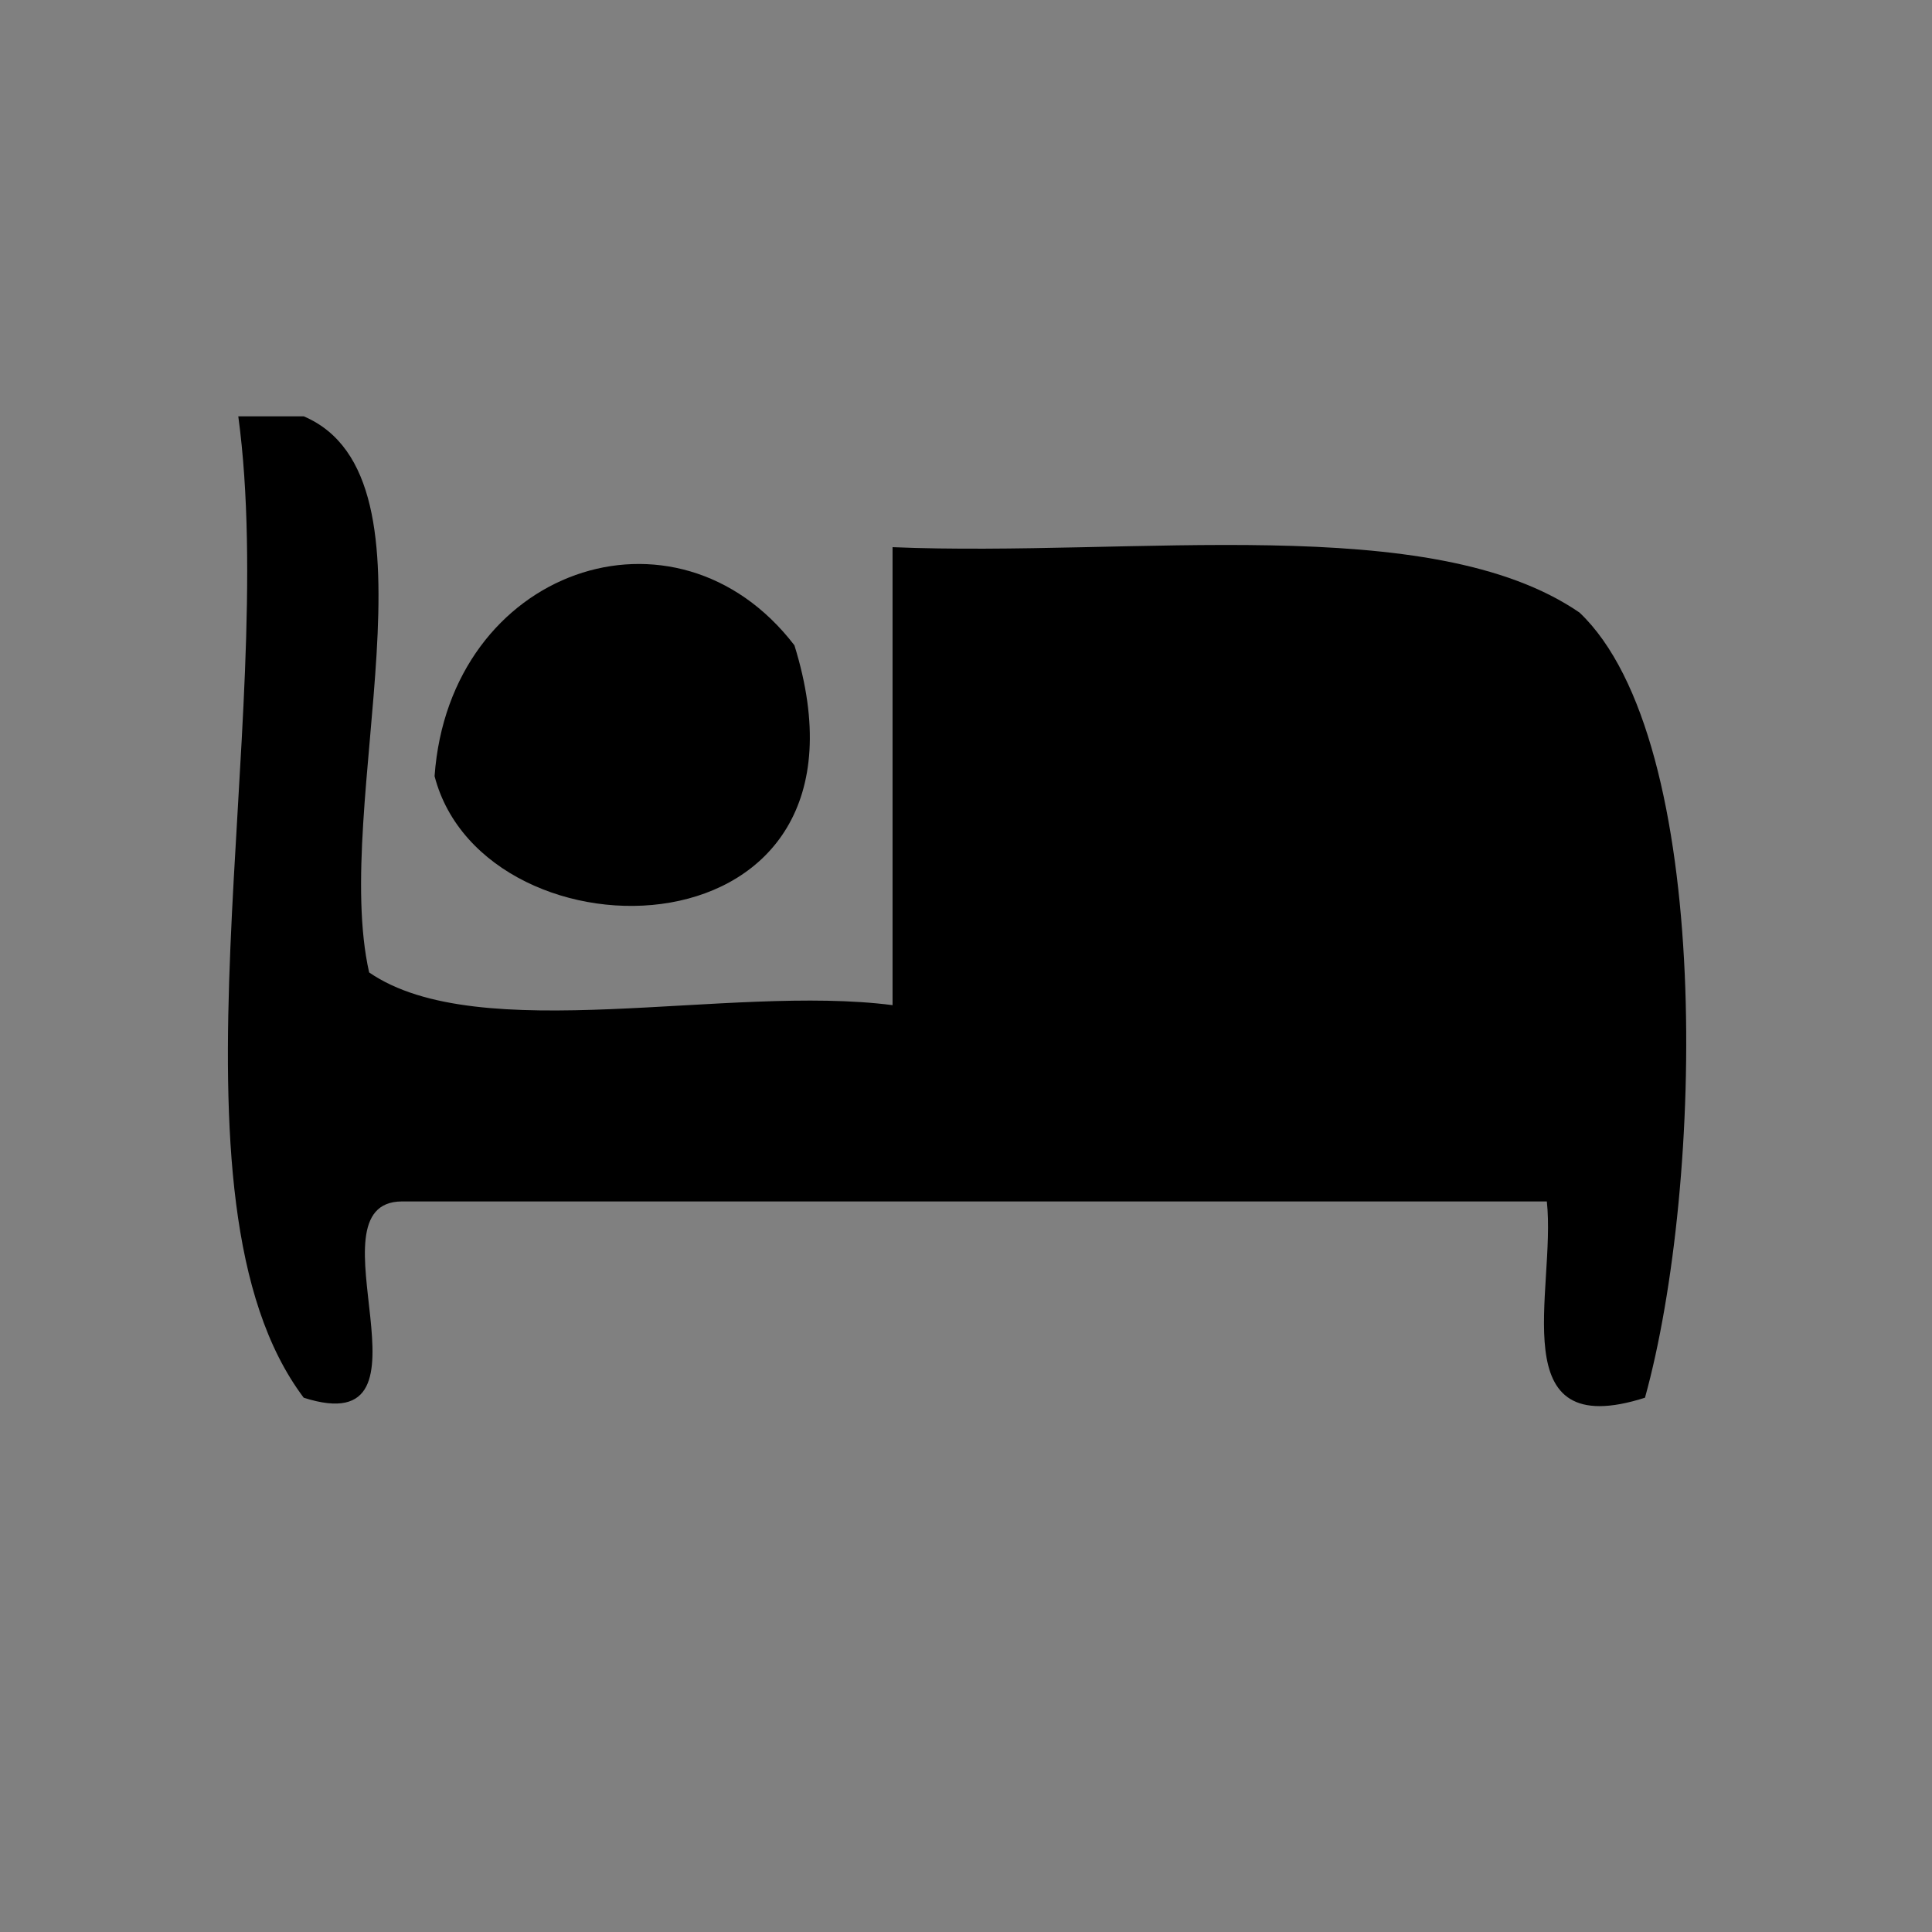 <?xml version="1.0" encoding="utf-8"?>
<!-- Generator: Adobe Illustrator 15.1.0, SVG Export Plug-In . SVG Version: 6.00 Build 0)  -->
<!DOCTYPE svg PUBLIC "-//W3C//DTD SVG 1.1//EN" "http://www.w3.org/Graphics/SVG/1.1/DTD/svg11.dtd">
<svg version="1.1" id="Layer_1" xmlns="http://www.w3.org/2000/svg" xmlns:xlink="http://www.w3.org/1999/xlink" x="0px" y="0px"
	 width="1417.32px" height="1417.32px" viewBox="0 0 1417.32 1417.32" enable-background="new 0 0 1417.32 1417.32"
	 xml:space="preserve">
<rect x="0" y="0" width="1417.32" height="1417.32" fill="#808080" stroke="none"/>
<path fill="#FFFFFF" d="M1811.788,267.137"/>
<path fill="#FFFFFF" d="M-121.096,46"/>
<path d="M174.808,305.406c16.007,0,31.991,0,47.998,0c106.542,45.441,19.968,284.001,47.998,407.979
	c80.551,55.451,263.588,8.392,383.981,23.999c0-111.979,0-224.004,0-335.982c176.616,7.358,394.902-26.904,503.976,47.998
	c98.619,93.676,91.12,420.447,47.998,575.971c-105.745,33.749-65.014-78.979-71.997-143.992c-279.994,0-559.965,0-839.958,0
	c-71.599,0.376,33.842,177.836-71.997,143.992C112.842,879.362,205.322,530.887,174.808,305.406z"/>
<path d="M582.788,473.398c72.723,234.104-227.356,237.128-263.987,95.994C329.722,417.197,495.792,360.012,582.788,473.398z"/>
</svg>
